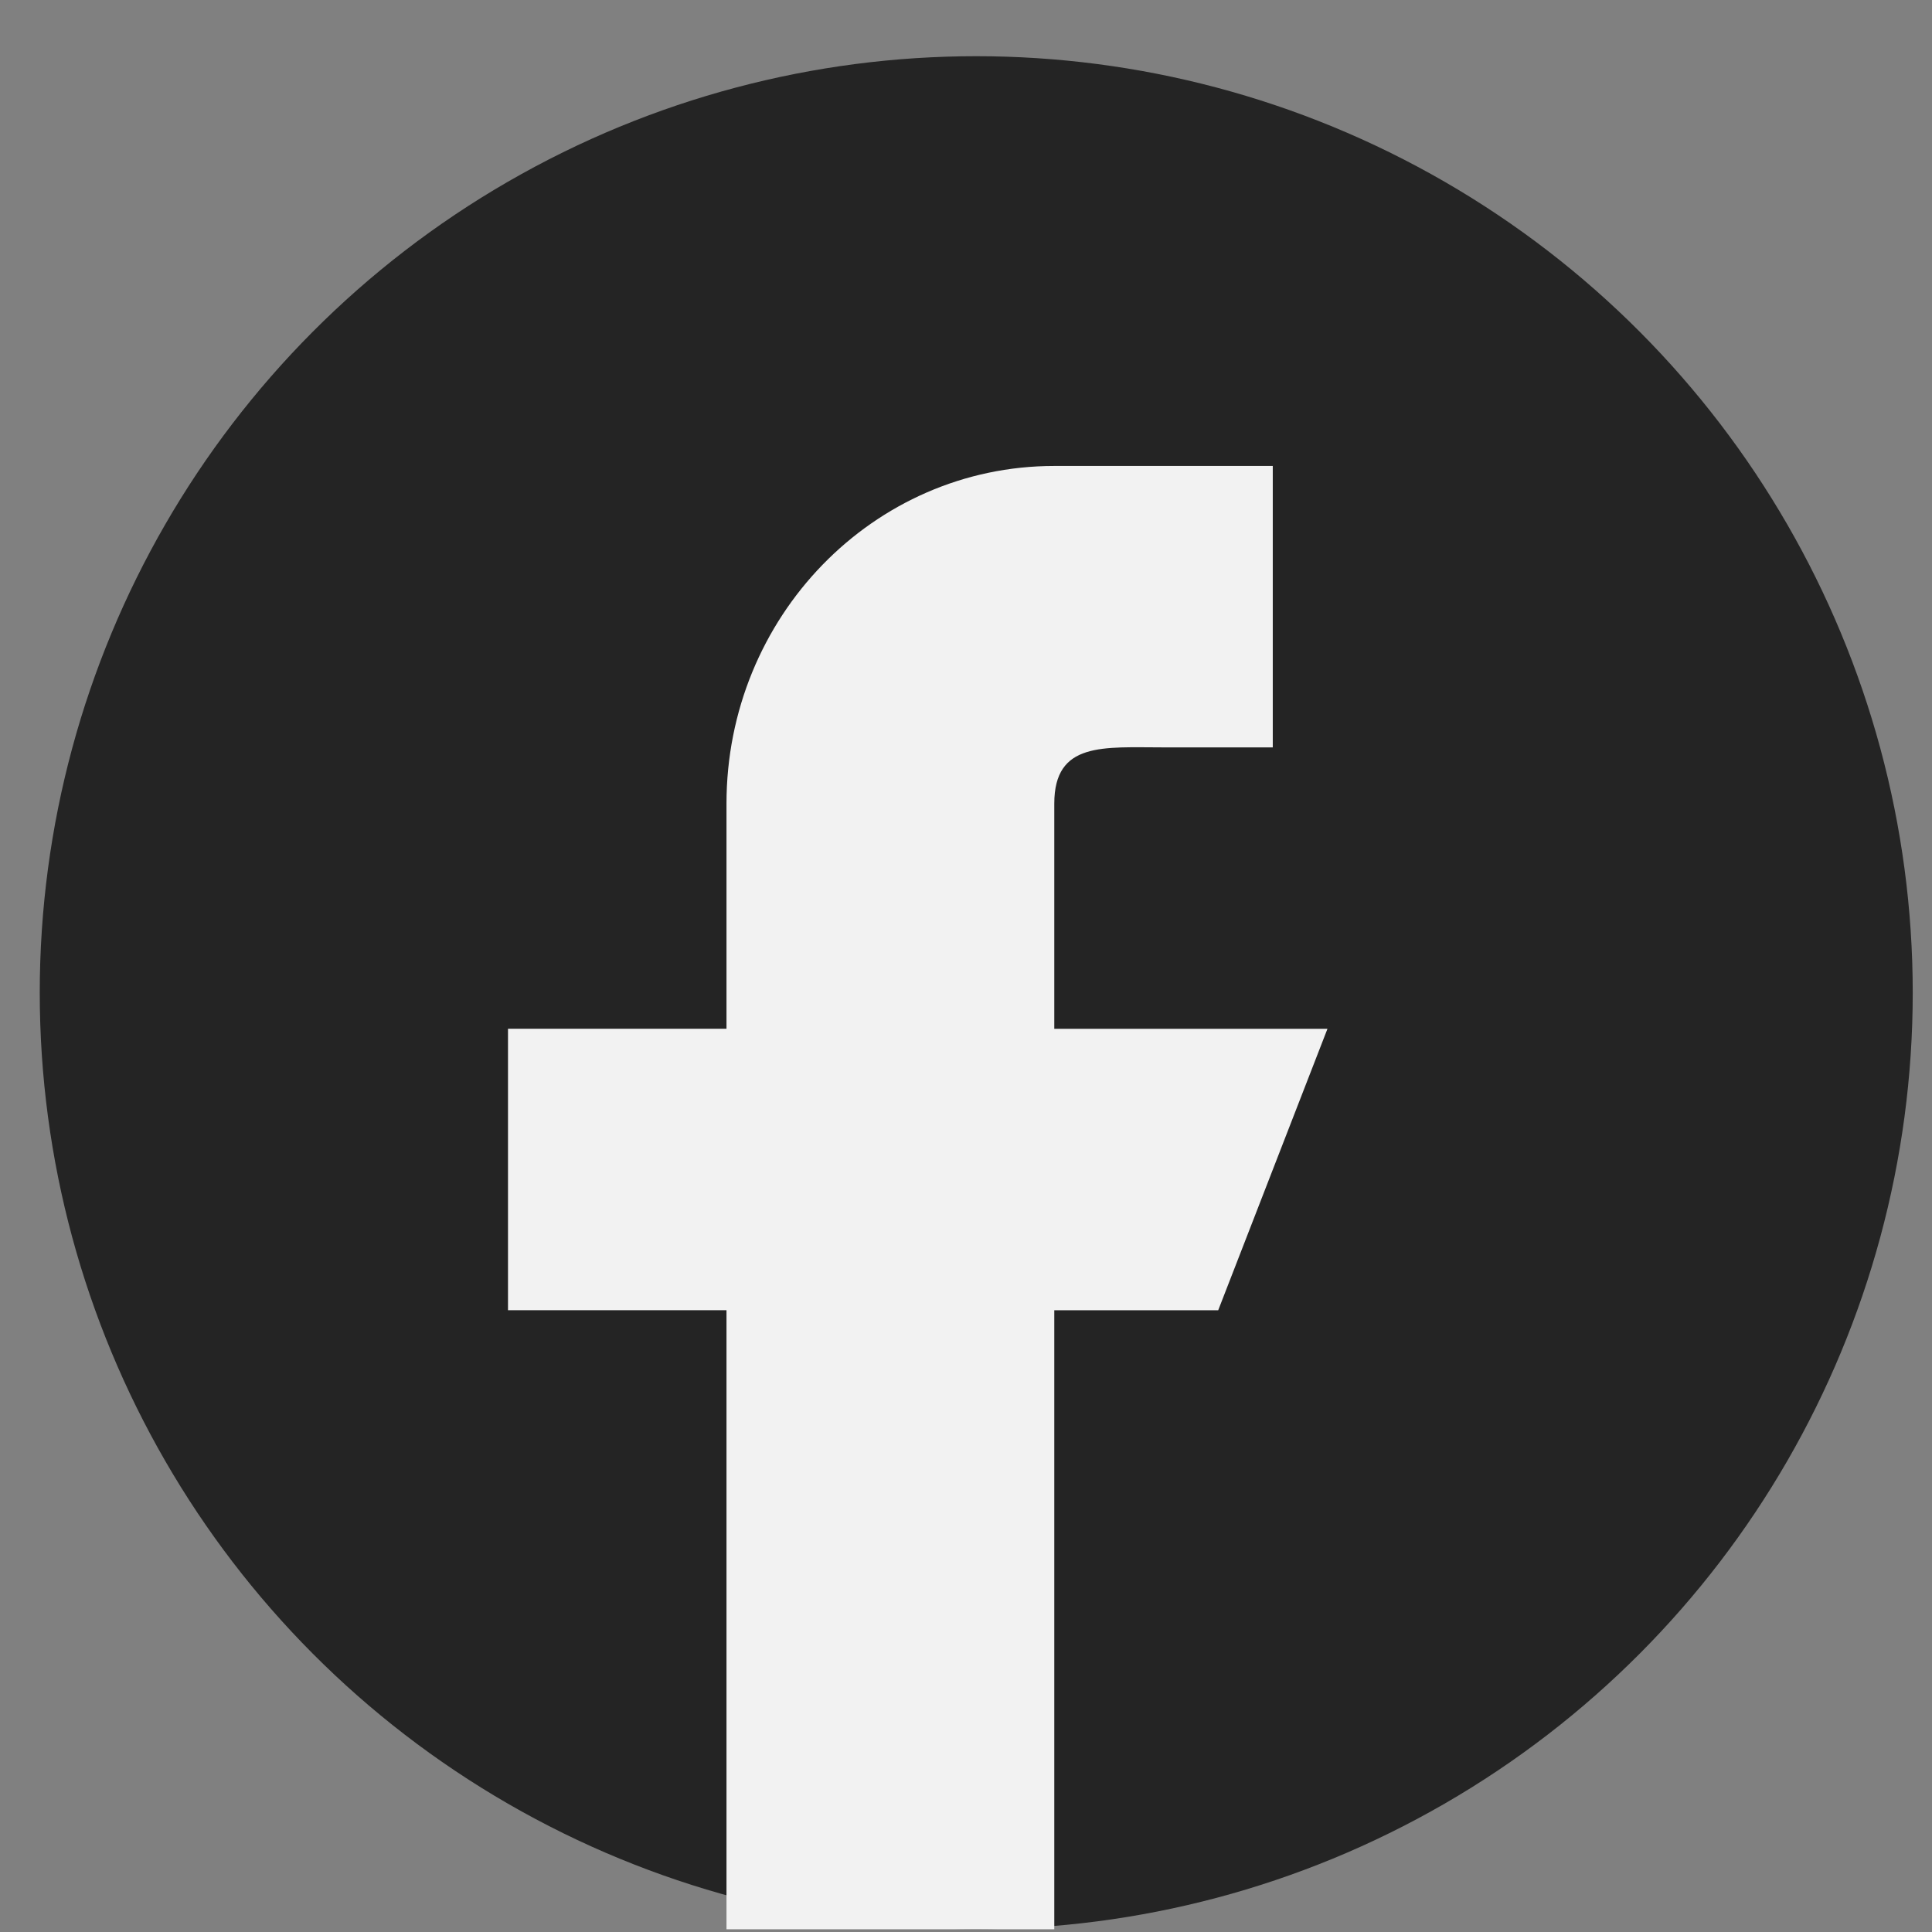 <svg width="33" height="33" fill="none" xmlns="http://www.w3.org/2000/svg"><rect width="100%" height="100%" fill="#808080" stroke="none"/><circle cx="16.675" cy="16.956" r="15.996" fill="#242424"/><path d="M18.008 17.572v-3.845c0-1.061.836-.961 1.866-.961h1.866V7.959h-3.732c-3.093 0-5.599 2.581-5.599 5.768v3.845H8.677v4.807h3.732v10.574h5.599V22.38h2.8l1.866-4.807h-4.666z" fill="#F2F2F2"/></svg>